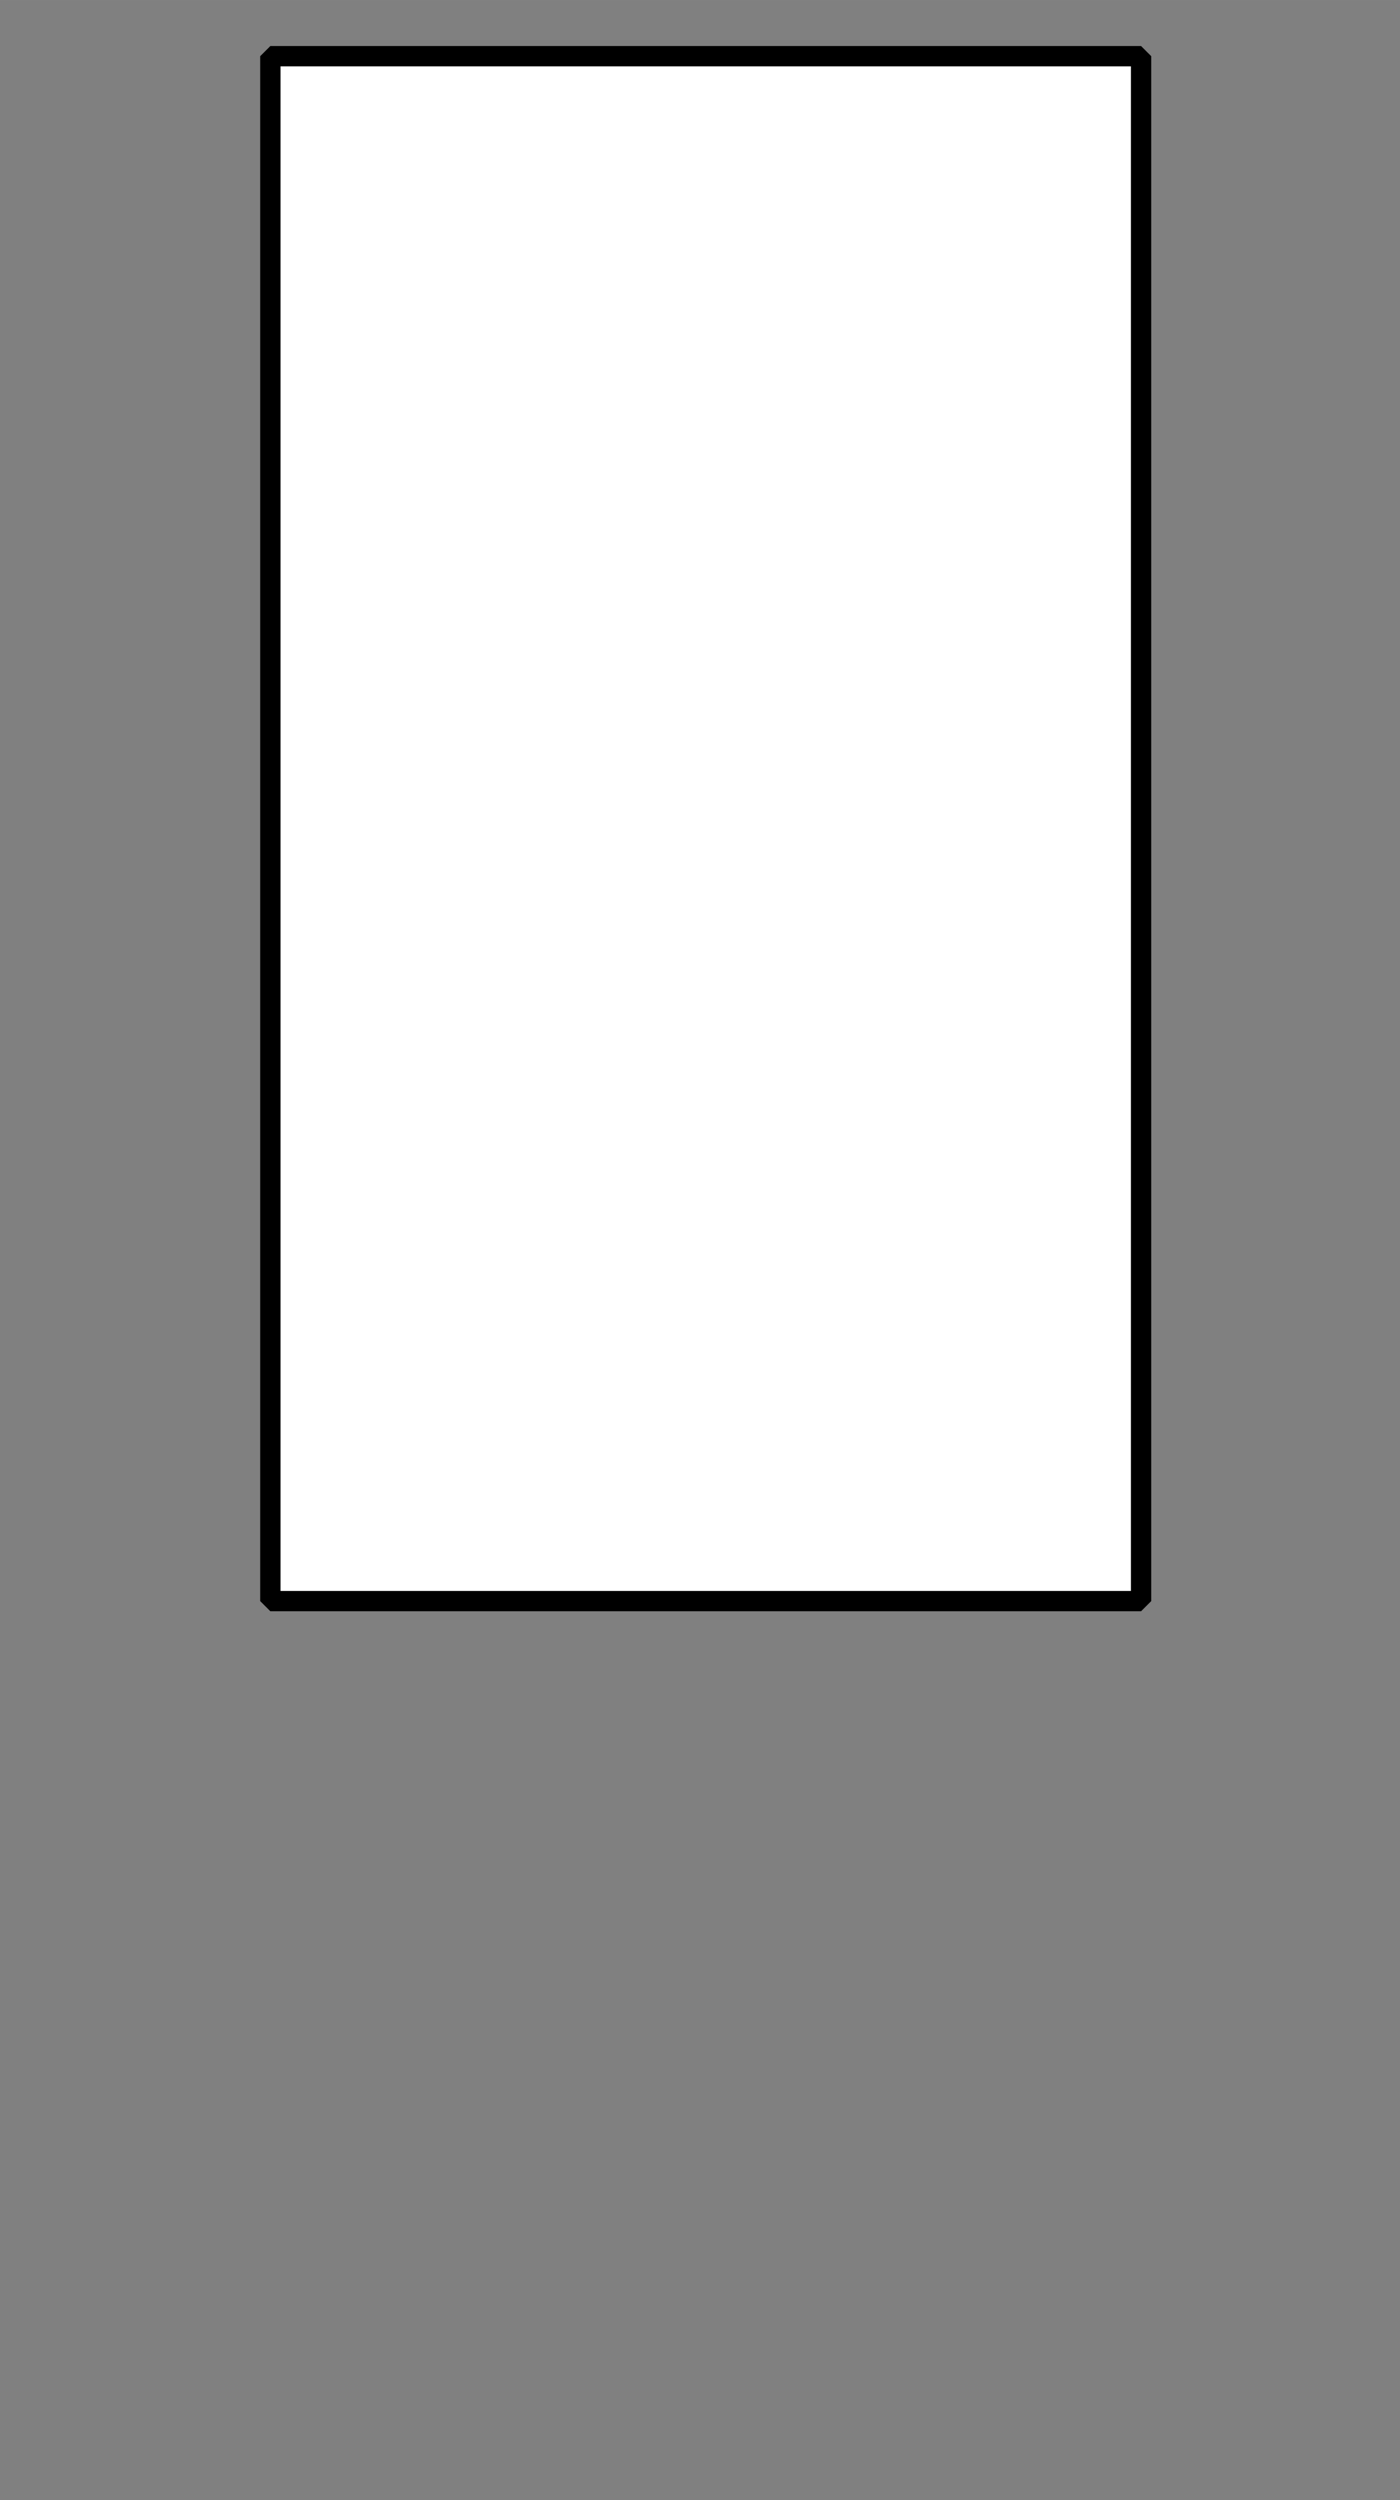 <?xml version="1.0" encoding="UTF-8" standalone="no"?>
<svg width="39.511mm" height="70.556mm"
 viewBox="0 0 112 200"
 xmlns="http://www.w3.org/2000/svg" xmlns:xlink="http://www.w3.org/1999/xlink"  version="1.2" baseProfile="tiny">
<rect x="0" y="0" width="112" height="200" fill="#808080" stroke="none"/>
<defs>
</defs>
<g fill="none" stroke="black" stroke-width="1" fill-rule="evenodd" stroke-linecap="square" stroke-linejoin="bevel" >

<g fill="#ffffff" fill-opacity="0" stroke="none" transform="matrix(1,0,0,1,0,0)"
font-family="Helvetica" font-size="12" font-weight="400" font-style="normal" 
>
<path vector-effect="non-scaling-stroke" fill-rule="evenodd" d="M0,0 L112,0 L112,200 L0,200 L0,0z "/>
</g>

<g fill="none" stroke="#000000" stroke-opacity="1" stroke-width="1" stroke-linecap="square" stroke-linejoin="bevel" transform="matrix(1,0,0,1,0,0)"
font-family="Helvetica" font-size="12" font-weight="400" font-style="normal" 
>
</g>

<g fill="none" stroke="#000000" stroke-opacity="1" stroke-width="1" stroke-linecap="square" stroke-linejoin="bevel" transform="matrix(1,0,0,1,0,0)"
font-family="Helvetica" font-size="12" font-weight="400" font-style="normal" 
clip-path="url(#clip6021)" >
<defs><clipPath id="clip6021"><path vector-effect="non-scaling-stroke" fill-rule="evenodd" d="M0,0 L112.921,0 L112.921,200 L0,200 L0,0z "/>
</clipPath></defs></g>

<g fill="none" stroke="#000000" stroke-opacity="1" stroke-width="1" stroke-linecap="square" stroke-linejoin="bevel" transform="matrix(2.247,0,0,2.247,21.629,4.494)"
font-family="Helvetica" font-size="12" font-weight="400" font-style="normal" 
clip-path="url(#clip6022)" >
<defs><clipPath id="clip6022"><path vector-effect="non-scaling-stroke" fill-rule="evenodd" d="M-9.625,-2 L40.625,-2 L40.625,87 L-9.625,87 L-9.625,-2z "/>
</clipPath></defs></g>

<g fill="#ffffff" fill-opacity="1" stroke="none" transform="matrix(2.247,0,0,2.247,21.629,4.494)"
font-family="Helvetica" font-size="12" font-weight="400" font-style="normal" 
clip-path="url(#clip6022)" >
<path vector-effect="none" fill-rule="evenodd" d="M0,0 L31,0 L31,55 L0,55 L0,0z "/>
</g>

<g fill="none" stroke="#000000" stroke-opacity="1" stroke-width="1" stroke-linecap="square" stroke-linejoin="bevel" transform="matrix(2.247,0,0,2.247,21.629,4.494)"
font-family="Helvetica" font-size="12" font-weight="400" font-style="normal" 
clip-path="url(#clip6022)" >
</g>

<g fill="none" stroke="#000000" stroke-opacity="1" stroke-width="1" stroke-linecap="square" stroke-linejoin="bevel" transform="matrix(2.247,0,0,2.247,21.629,4.494)"
font-family="Helvetica" font-size="12" font-weight="400" font-style="normal" 
clip-path="url(#clip6022)" >
</g>

<g fill="none" stroke="#000000" stroke-opacity="1" stroke-width="1" stroke-linecap="square" stroke-linejoin="bevel" transform="matrix(2.247,0,0,2.247,21.629,4.494)"
font-family="Helvetica" font-size="12" font-weight="400" font-style="normal" 
clip-path="url(#clip6023)" >
<defs><clipPath id="clip6023"><path vector-effect="non-scaling-stroke" fill-rule="evenodd" d="M0,0 L31,0 L31,55 L0,55 L0,0z "/>
</clipPath></defs></g>

<g fill="none" stroke="#000000" stroke-opacity="1" stroke-width="1" stroke-linecap="square" stroke-linejoin="bevel" transform="matrix(1.685,0,0,1.685,21.629,4.494)"
font-family="Helvetica" font-size="12" font-weight="400" font-style="normal" 
clip-path="url(#clip6024)" >
<defs><clipPath id="clip6024"><path vector-effect="non-scaling-stroke" fill-rule="evenodd" d="M-9.625,-2 L40.625,-2 L40.625,87 L-9.625,87 L-9.625,-2z "/>
</clipPath></defs></g>

<g fill="none" stroke="#000000" stroke-opacity="1" stroke-width="1" stroke-linecap="square" stroke-linejoin="bevel" transform="matrix(1,0,0,1,0,0)"
font-family="Helvetica" font-size="12" font-weight="400" font-style="normal" 
clip-path="url(#clip6024)" >
</g>

<g fill="none" stroke="#000000" stroke-opacity="1" stroke-width="1" stroke-linecap="square" stroke-linejoin="bevel" transform="matrix(2.247,0,0,2.247,21.629,4.494)"
font-family="Helvetica" font-size="12" font-weight="400" font-style="normal" 
clip-path="url(#clip6024)" >
</g>

<g fill="none" stroke="#000000" stroke-opacity="1" stroke-width="1" stroke-linecap="square" stroke-linejoin="bevel" transform="matrix(2.247,0,0,2.247,21.629,4.494)"
font-family="Helvetica" font-size="12" font-weight="400" font-style="normal" 
clip-path="url(#clip6024)" >
</g>

<g fill="none" stroke="#000000" stroke-opacity="1" stroke-width="0.723" stroke-linecap="butt" stroke-linejoin="miter" stroke-miterlimit="2" transform="matrix(2.247,0,0,2.247,21.629,4.494)"
font-family="Helvetica" font-size="12" font-weight="400" font-style="normal" 
clip-path="url(#clip6024)" >
<path vector-effect="none" fill-rule="evenodd" d="M0,0 L31,0 L31,55 L0,55 L0,0z "/>
</g>

<g fill="none" stroke="#000000" stroke-opacity="1" stroke-width="1" stroke-linecap="square" stroke-linejoin="bevel" transform="matrix(2.247,0,0,2.247,21.629,4.494)"
font-family="Helvetica" font-size="12" font-weight="400" font-style="normal" 
clip-path="url(#clip6024)" >
</g>

<g fill="none" stroke="#000000" stroke-opacity="1" stroke-width="1" stroke-linecap="square" stroke-linejoin="bevel" transform="matrix(1,0,0,1,0,0)"
font-family="Helvetica" font-size="12" font-weight="400" font-style="normal" 
>
</g>

<g fill="none" stroke="#000000" stroke-opacity="1" stroke-width="1" stroke-linecap="square" stroke-linejoin="bevel" transform="matrix(1,0,0,1,0,0)"
font-family="Helvetica" font-size="12" font-weight="400" font-style="normal" 
>
</g>

<g fill="none" stroke="#000000" stroke-opacity="1" stroke-width="1" stroke-linecap="square" stroke-linejoin="bevel" transform="matrix(1,0,0,1,0,0)"
font-family="Helvetica" font-size="12" font-weight="400" font-style="normal" 
clip-path="url(#clip6025)" >
<defs><clipPath id="clip6025"><path vector-effect="non-scaling-stroke" fill-rule="evenodd" d="M0,0 L112,0 L112,200 L0,200 L0,0z "/>
</clipPath></defs></g>

<g fill="none" stroke="#000000" stroke-opacity="1" stroke-width="1" stroke-linecap="square" stroke-linejoin="bevel" transform="matrix(1,0,0,1,0,0)"
font-family="Helvetica" font-size="12" font-weight="400" font-style="normal" 
>
</g>

<g fill="none" stroke="#000000" stroke-opacity="1" stroke-width="1" stroke-linecap="square" stroke-linejoin="bevel" transform="matrix(1,0,0,1,0,0)"
font-family="Helvetica" font-size="12" font-weight="400" font-style="normal" 
>
</g>

<g fill="none" stroke="#000000" stroke-opacity="1" stroke-width="1" stroke-linecap="square" stroke-linejoin="bevel" transform="matrix(1,0,0,1,0,0)"
font-family="Helvetica" font-size="12" font-weight="400" font-style="normal" 
clip-path="url(#clip6026)" >
<defs><clipPath id="clip6026"><path vector-effect="non-scaling-stroke" fill-rule="evenodd" d="M0,0 L1,0 L1,1 L0,1 L0,0z "/>
</clipPath></defs></g>

<g fill="none" stroke="#000000" stroke-opacity="1" stroke-width="1" stroke-linecap="square" stroke-linejoin="bevel" transform="matrix(1,0,0,1,0,0)"
font-family="Helvetica" font-size="12" font-weight="400" font-style="normal" 
>
</g>

<g fill="none" stroke="#000000" stroke-opacity="1" stroke-width="1" stroke-linecap="square" stroke-linejoin="bevel" transform="matrix(1,0,0,1,0,0)"
font-family="Helvetica" font-size="12" font-weight="400" font-style="normal" 
>
</g>
</g>
</svg>
